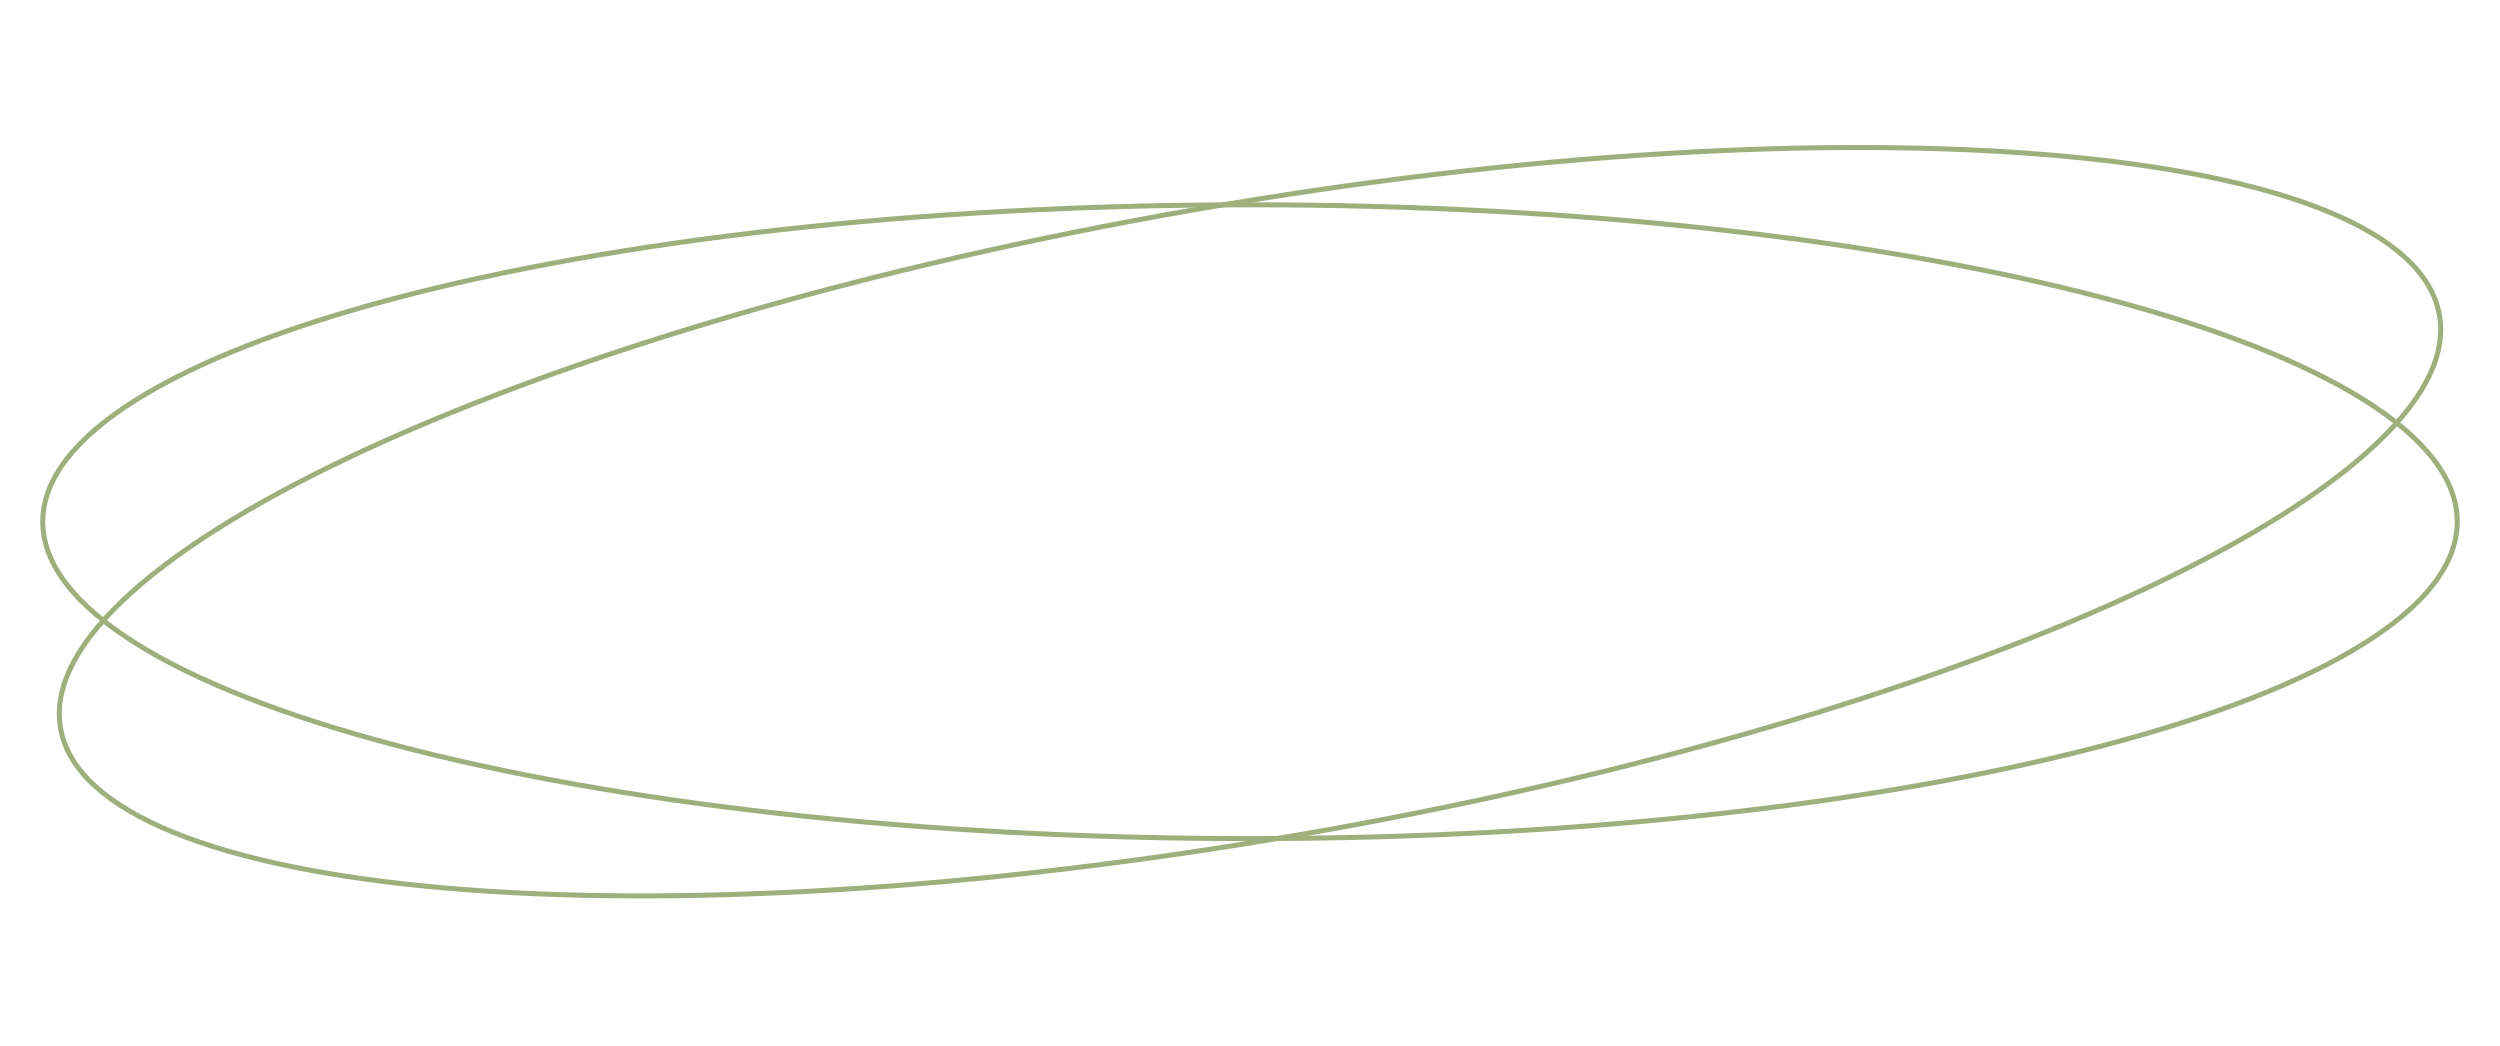<svg width="497" height="208" viewBox="0 0 497 208" fill="none" xmlns="http://www.w3.org/2000/svg">
<path d="M488.5 103.712C488.5 112.207 481.971 120.429 469.836 128.005C457.726 135.564 440.17 142.39 418.432 148.13C374.962 159.607 314.882 166.712 248.5 166.712C182.118 166.712 122.038 159.607 78.569 148.13C56.83 142.39 39.274 135.564 27.165 128.005C15.029 120.429 8.5 112.207 8.5 103.712C8.5 95.217 15.029 86.995 27.165 79.419C39.274 71.86 56.83 65.034 78.569 59.294C122.038 47.817 182.118 40.712 248.5 40.712C314.882 40.712 374.962 47.817 418.432 59.294C440.17 65.034 457.726 71.86 469.836 79.419C481.971 86.995 488.5 95.217 488.5 103.712Z" stroke="#9EAF7C"/>
<path d="M484.961 62.649C486.415 71.019 481.389 80.237 470.728 89.778C460.091 99.297 443.961 109.026 423.526 118.401C382.661 137.146 324.682 154.426 259.279 165.784C193.876 177.141 133.466 180.421 88.674 176.55C66.274 174.615 47.809 170.893 34.585 165.517C21.332 160.13 13.492 153.146 12.039 144.776C10.586 136.406 15.611 127.188 26.272 117.648C36.909 108.128 53.039 98.399 73.475 89.025C114.339 70.279 172.318 52.999 237.721 41.642C303.124 30.284 363.534 27.004 408.326 30.875C430.726 32.811 449.191 36.532 462.415 41.908C475.668 47.296 483.508 54.28 484.961 62.649Z" stroke="#9EAF7C"/>
</svg>
